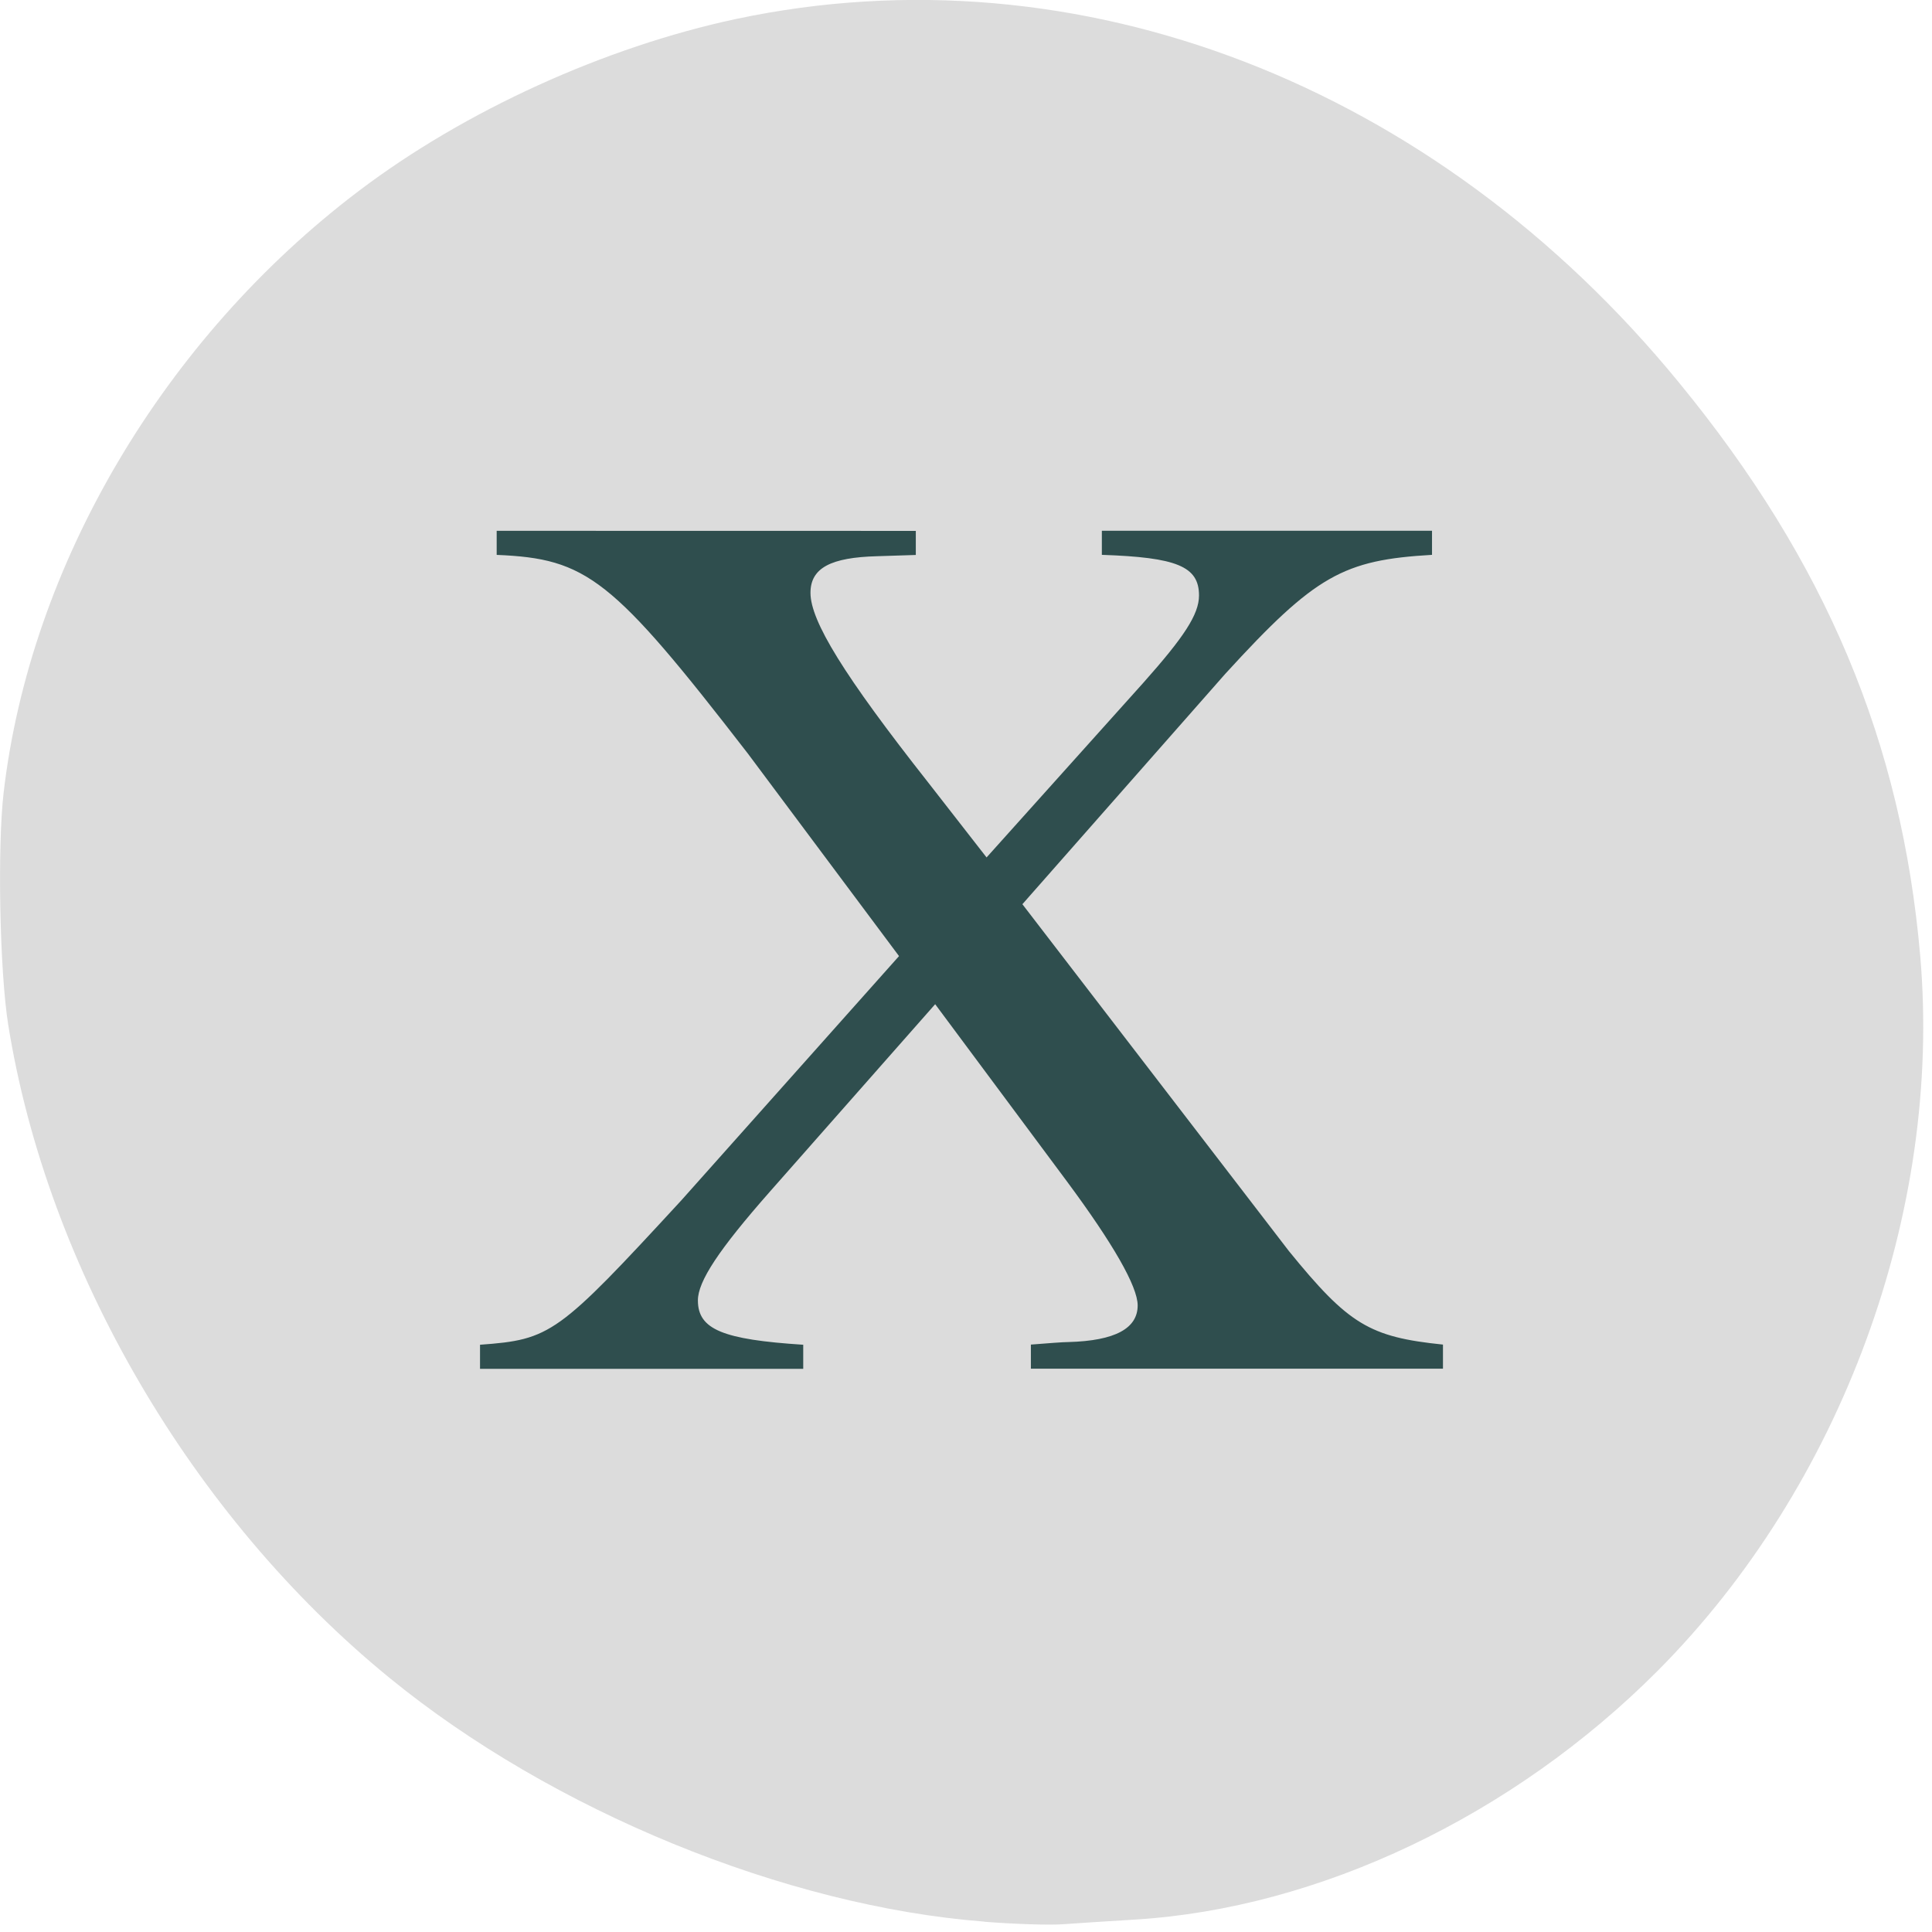 <svg xmlns="http://www.w3.org/2000/svg" viewBox="0 0 48 48"><path d="m 24.453 47.742 c -4.949 -0.383 -10.742 -2.758 -14.781 -6.06 c -4.91 -4.01 -8.5 -10.164 -9.469 -16.23 c -0.211 -1.328 -0.27 -4.395 -0.113 -5.758 c 0.66 -5.66 3.98 -11.285 8.828 -14.953 c 2.629 -1.992 6.109 -3.574 9.371 -4.27 c 8.496 -1.801 17.355 1.613 23.43 9.04 c 3.645 4.445 5.527 8.93 5.988 14.234 c 0.551 6.359 -1.953 13.176 -6.523 17.766 c -3.594 3.605 -8.406 5.898 -12.98 6.18 c -0.664 0.039 -1.477 0.094 -1.809 0.117 c -0.332 0.023 -1.203 -0.004 -1.941 -0.063" fill="#dcdcdc"/><path d="m 12.34 13.188 v 0.598 c 2.242 0.094 2.863 0.566 6.242 4.938 l 3.754 5.03 l -5.41 6.07 c -3.07 3.332 -3.242 3.457 -5 3.586 v 0.598 h 8.03 v -0.598 c -1.996 -0.129 -2.617 -0.379 -2.617 -1.102 c 0 -0.473 0.516 -1.258 1.793 -2.707 l 4.102 -4.652 l 3.273 4.402 c 1.141 1.539 1.758 2.609 1.758 3.082 c 0 0.566 -0.551 0.879 -1.723 0.91 c -0.137 0 -0.516 0.031 -0.93 0.063 v 0.598 h 10.238 v -0.598 c -1.828 -0.188 -2.344 -0.5 -3.828 -2.324 l -6.621 -8.617 l 5.04 -5.723 c 2.242 -2.453 2.93 -2.828 5.137 -2.957 v -0.598 h -8.203 v 0.598 c 1.859 0.063 2.414 0.285 2.414 1.01 c 0 0.473 -0.379 1.039 -1.383 2.168 l -3.895 4.34 l -1.445 -1.855 c -2.105 -2.672 -2.93 -4.02 -2.93 -4.719 c 0 -0.625 0.516 -0.879 1.652 -0.91 l 0.965 -0.031 v -0.598" fill="#2f4e4e"/></svg>